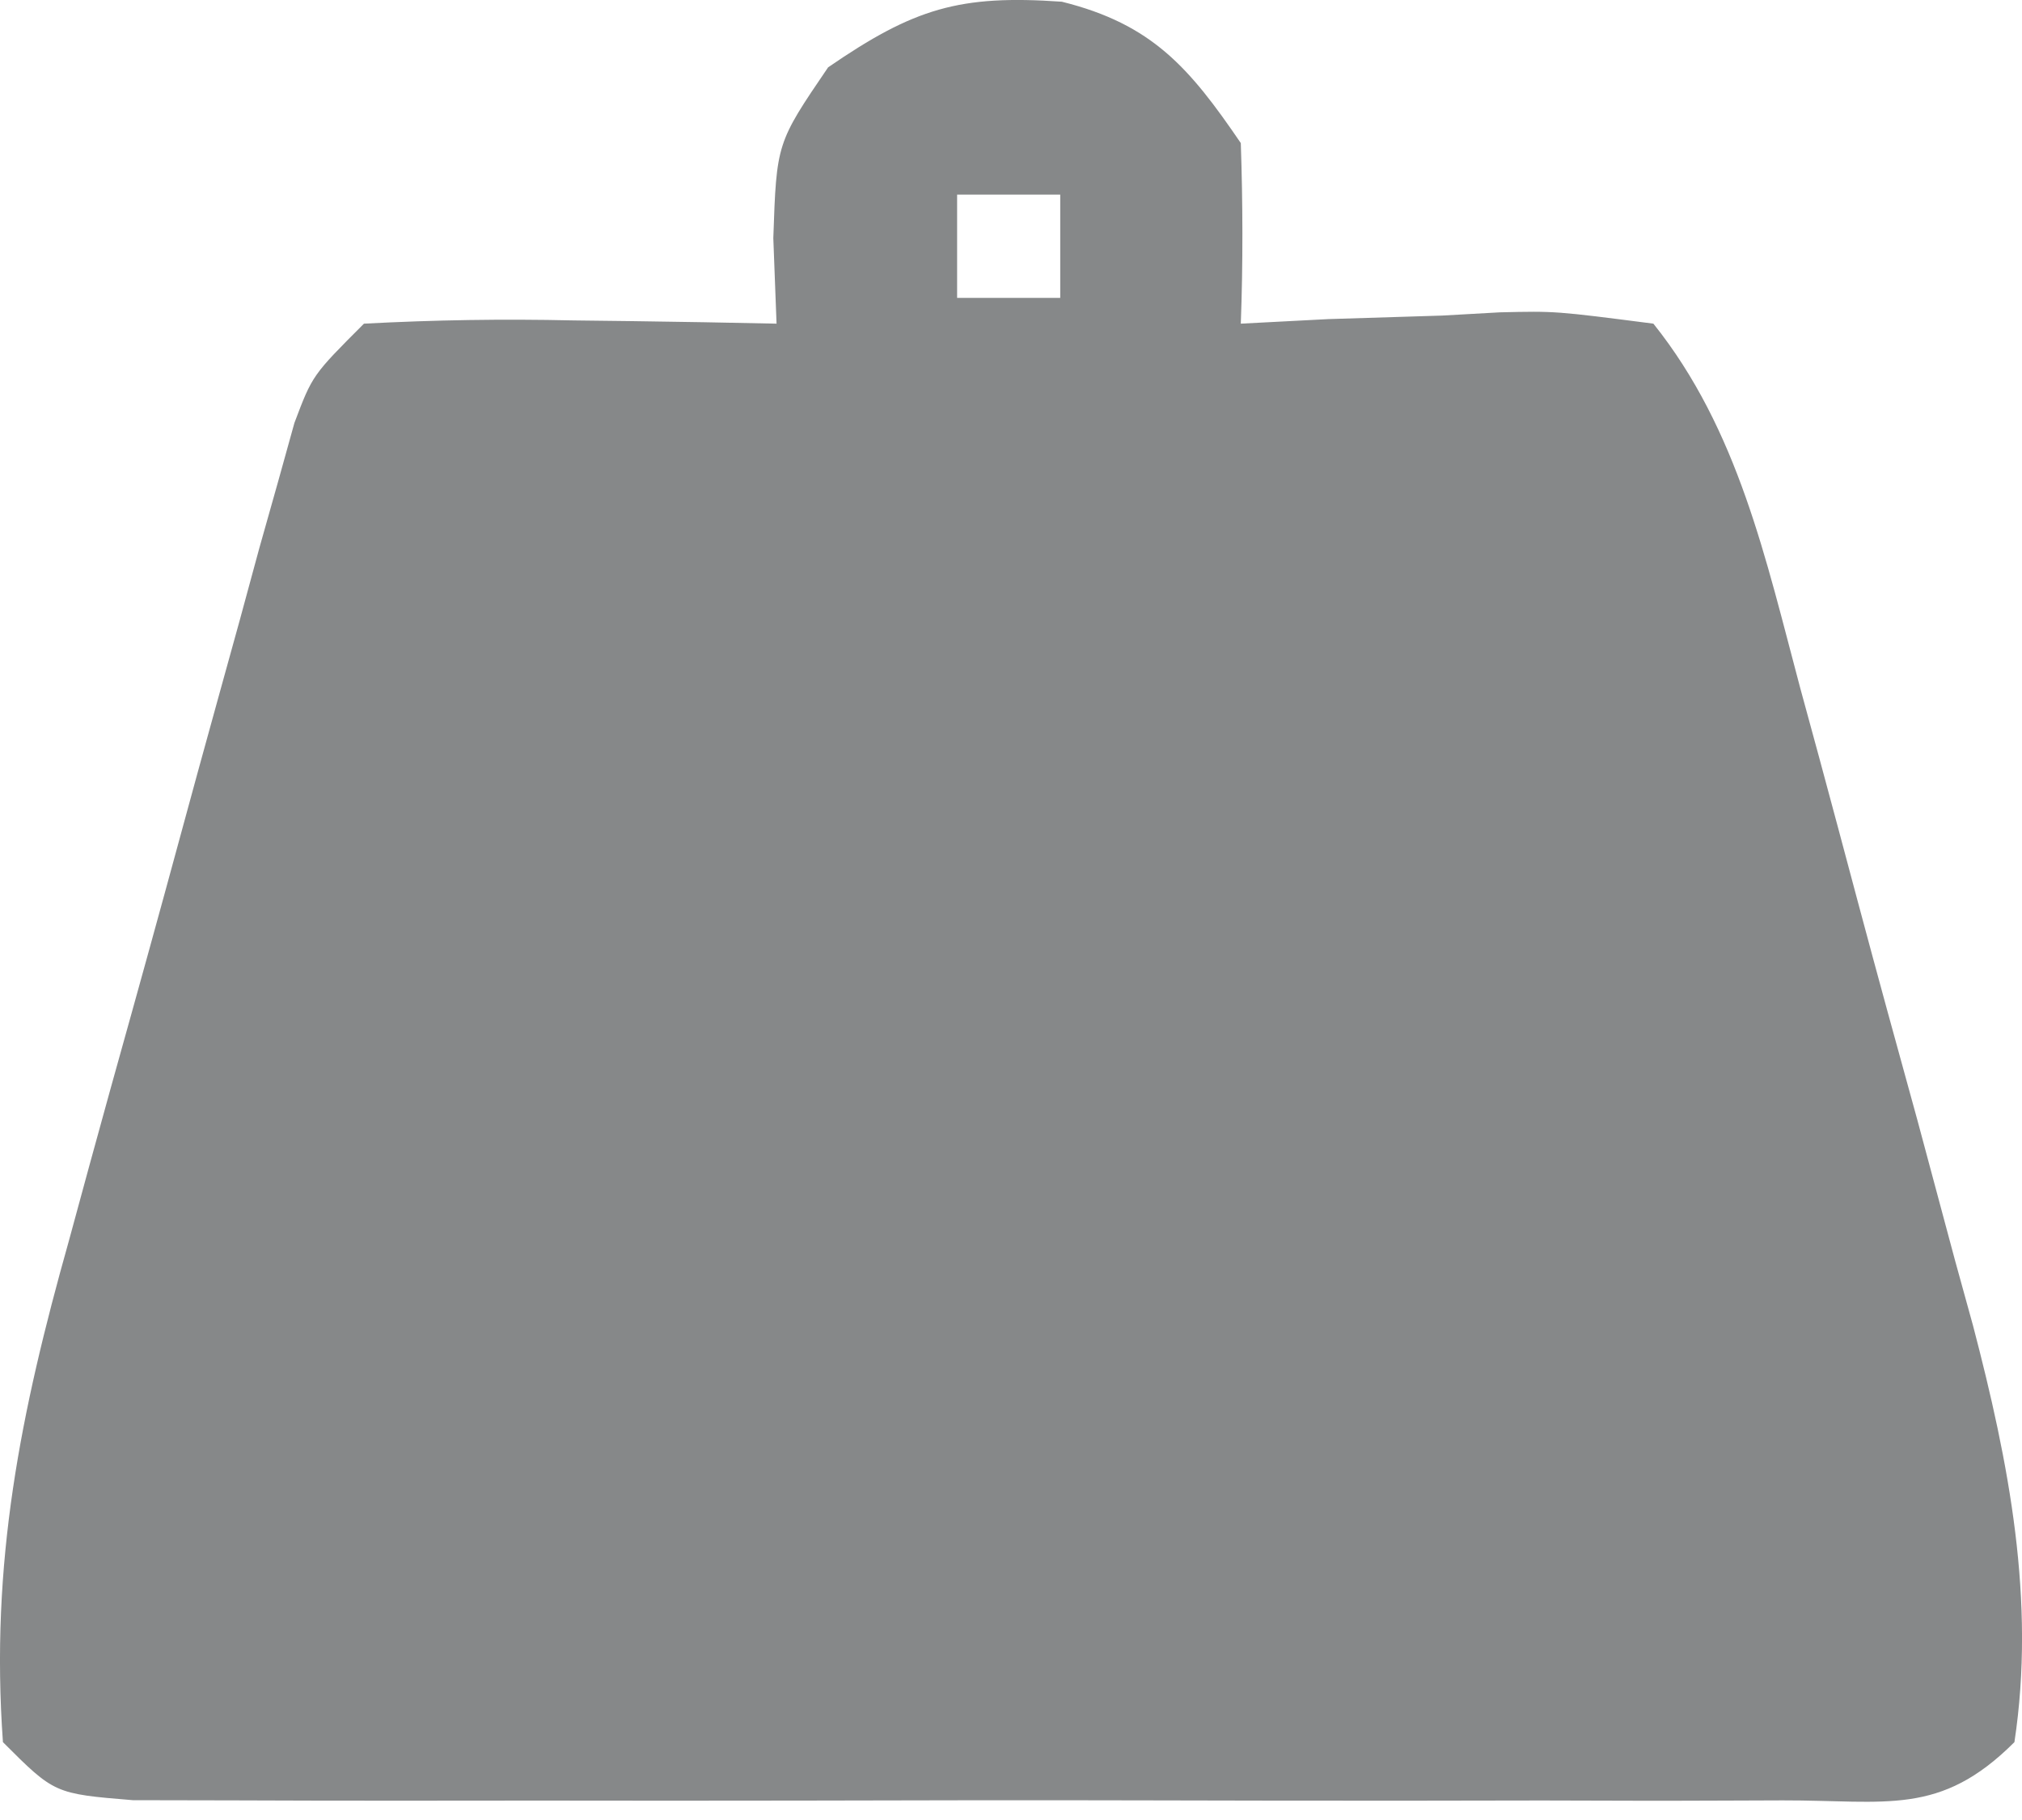 <svg width="20" height="18" viewBox="0 0 20 18" fill="none" xmlns="http://www.w3.org/2000/svg">
<path d="M10.503 0.017C11.397 0.239 11.765 0.67 12.273 1.415C12.293 2.01 12.295 2.606 12.273 3.201C12.701 3.178 12.701 3.178 13.138 3.156C13.514 3.144 13.89 3.132 14.265 3.121C14.453 3.11 14.642 3.1 14.836 3.089C15.386 3.076 15.386 3.076 16.354 3.201C17.194 4.251 17.466 5.531 17.807 6.807C17.869 7.032 17.93 7.257 17.993 7.489C18.121 7.964 18.249 8.439 18.375 8.914C18.568 9.636 18.766 10.357 18.965 11.077C19.089 11.54 19.214 12.003 19.338 12.467C19.397 12.68 19.456 12.893 19.516 13.112C19.87 14.464 20.137 15.83 19.925 17.23C19.188 17.966 18.663 17.804 17.632 17.806C17.357 17.807 17.357 17.807 17.076 17.808C16.469 17.811 15.861 17.809 15.254 17.807C14.832 17.808 14.411 17.808 13.99 17.809C13.107 17.81 12.223 17.808 11.34 17.806C10.206 17.803 9.072 17.805 7.938 17.808C7.068 17.81 6.198 17.809 5.328 17.808C4.91 17.808 4.491 17.808 4.073 17.809C3.489 17.81 2.906 17.808 2.322 17.806C1.989 17.805 1.656 17.805 1.314 17.804C0.539 17.74 0.539 17.74 0.029 17.23C-0.098 15.459 0.203 13.97 0.681 12.273C0.747 12.028 0.814 11.783 0.883 11.531C1.024 11.018 1.165 10.506 1.309 9.994C1.528 9.208 1.743 8.42 1.957 7.633C2.095 7.134 2.232 6.634 2.371 6.135C2.435 5.899 2.499 5.664 2.565 5.421C2.627 5.204 2.688 4.986 2.751 4.762C2.804 4.571 2.858 4.38 2.912 4.183C3.09 3.711 3.09 3.711 3.6 3.201C4.3 3.164 4.974 3.153 5.673 3.169C5.865 3.171 6.057 3.173 6.255 3.176C6.731 3.182 7.206 3.191 7.681 3.201C7.671 2.921 7.66 2.642 7.649 2.355C7.681 1.415 7.681 1.415 8.191 0.666C9.042 0.081 9.492 -0.054 10.503 0.017ZM9.467 1.925C9.467 2.262 9.467 2.599 9.467 2.946C9.803 2.946 10.14 2.946 10.487 2.946C10.487 2.609 10.487 2.272 10.487 1.925C10.15 1.925 9.814 1.925 9.467 1.925Z" fill="#868889"/>
</svg>
